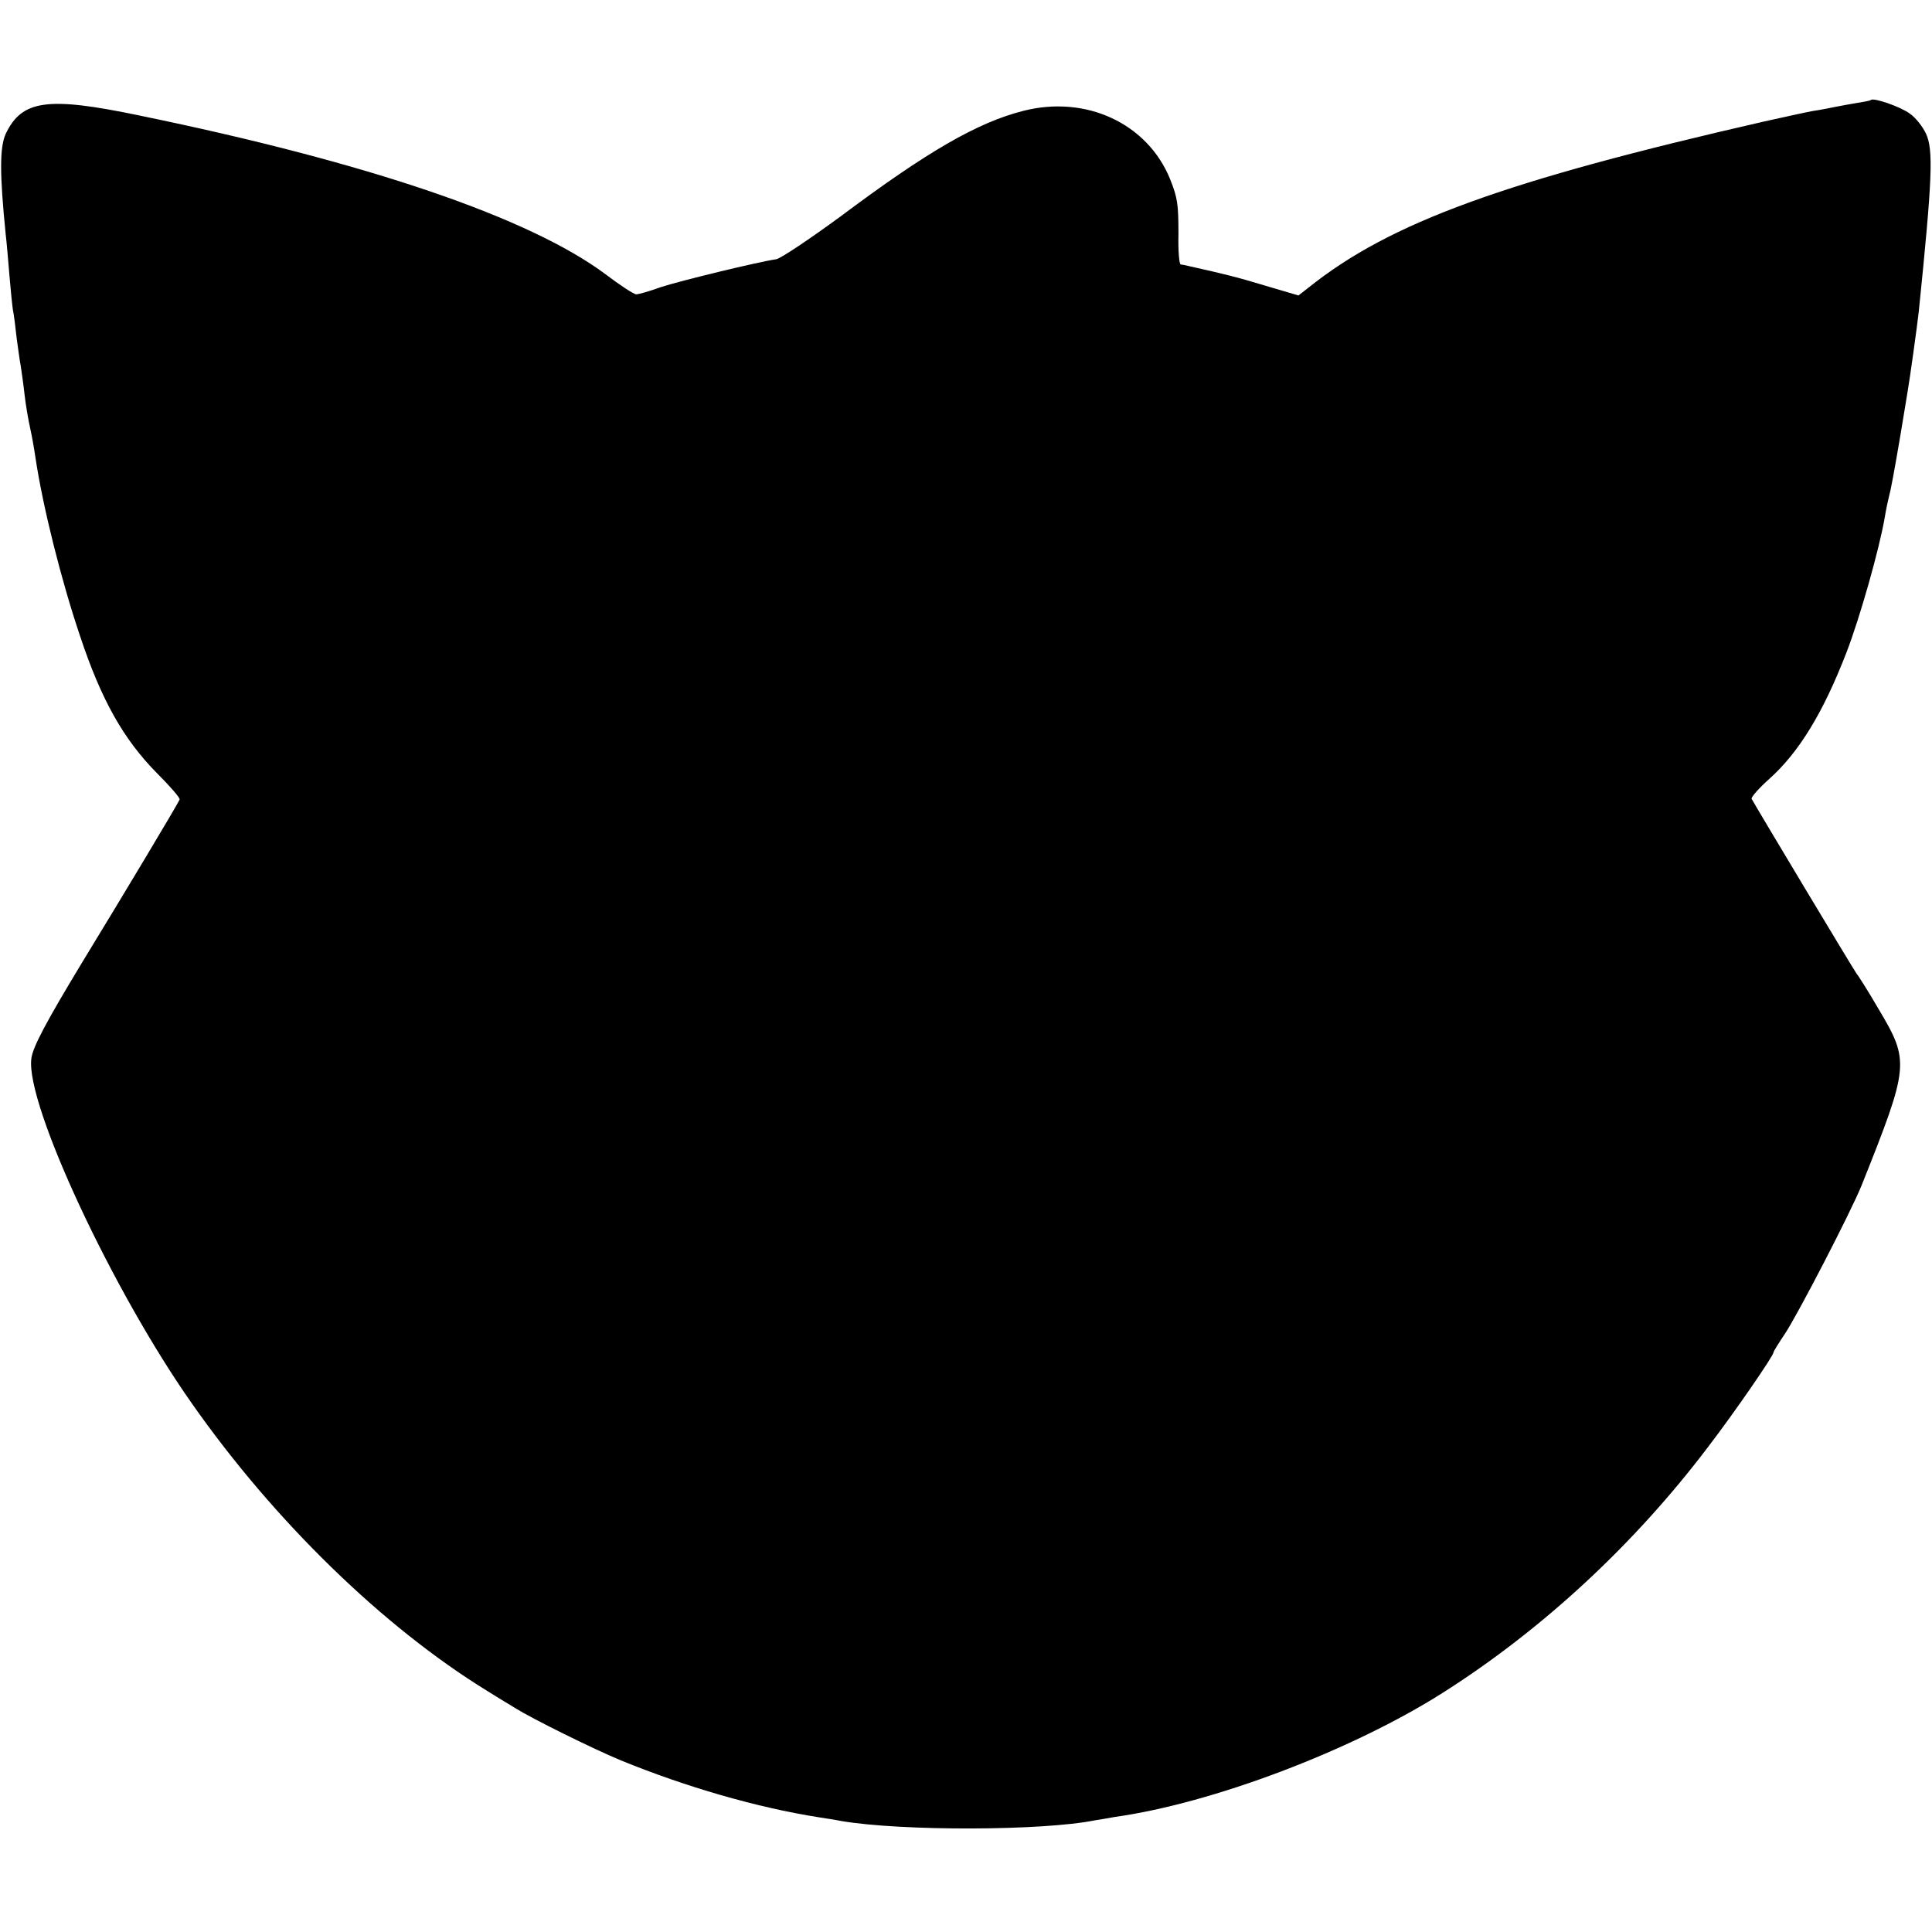 <?xml version="1.0" standalone="no"?>
<!DOCTYPE svg PUBLIC "-//W3C//DTD SVG 20010904//EN"
 "http://www.w3.org/TR/2001/REC-SVG-20010904/DTD/svg10.dtd">
<svg version="1.0" xmlns="http://www.w3.org/2000/svg"
 width="512pt" height="512pt" viewBox="0 0 512 512"
 preserveAspectRatio="xMidYMid meet">
<g transform="translate(0,512) scale(0.1,-0.1)"
fill="#000000" stroke="none">
<path d="M4958 4855 c-2 -2 -19 -5 -38 -8 -19 -3 -44 -8 -55 -10 -11 -2 -38
-8 -60 -11 -22 -4 -80 -17 -130 -28 -687 -157 -991 -267 -1207 -440 l-27 -21
-88 26 c-76 23 -109 31 -203 52 -8 2 -18 4 -21 4 -4 1 -7 36 -6 79 0 80 -2 97
-22 147 -60 148 -223 224 -390 181 -121 -31 -253 -107 -484 -280 -82 -60 -158
-111 -170 -113 -48 -7 -254 -57 -306 -74 -30 -11 -59 -19 -65 -19 -6 0 -43 24
-81 53 -201 150 -628 296 -1236 421 -244 51 -311 41 -354 -49 -16 -36 -16
-106 0 -265 3 -25 7 -74 10 -110 3 -35 7 -76 9 -90 3 -14 7 -47 10 -75 4 -27
8 -61 11 -75 2 -14 7 -47 10 -75 3 -27 10 -68 15 -90 5 -22 11 -57 14 -78 20
-133 69 -327 118 -472 56 -169 115 -274 204 -364 35 -35 62 -66 60 -70 -8 -17
-142 -241 -258 -431 -95 -157 -132 -226 -135 -256 -15 -121 216 -616 426 -914
218 -311 507 -592 782 -761 30 -19 64 -39 75 -46 43 -27 204 -107 279 -138
171 -70 360 -125 525 -151 19 -3 46 -7 60 -10 161 -27 534 -26 672 2 13 2 37
6 53 9 258 36 627 176 867 328 265 168 509 394 705 653 69 90 173 241 173 250
0 3 14 25 30 49 33 49 176 325 204 395 126 316 127 327 45 465 -29 50 -56 92
-59 95 -4 4 -265 439 -278 463 -2 4 19 28 47 53 78 70 142 174 204 334 36 93
88 277 102 360 3 19 8 42 10 50 6 22 14 65 31 165 8 50 17 101 19 115 6 34 26
178 30 215 36 352 39 428 19 471 -9 19 -28 43 -43 53 -24 18 -96 43 -103 36z"/>
</g>
</svg>
